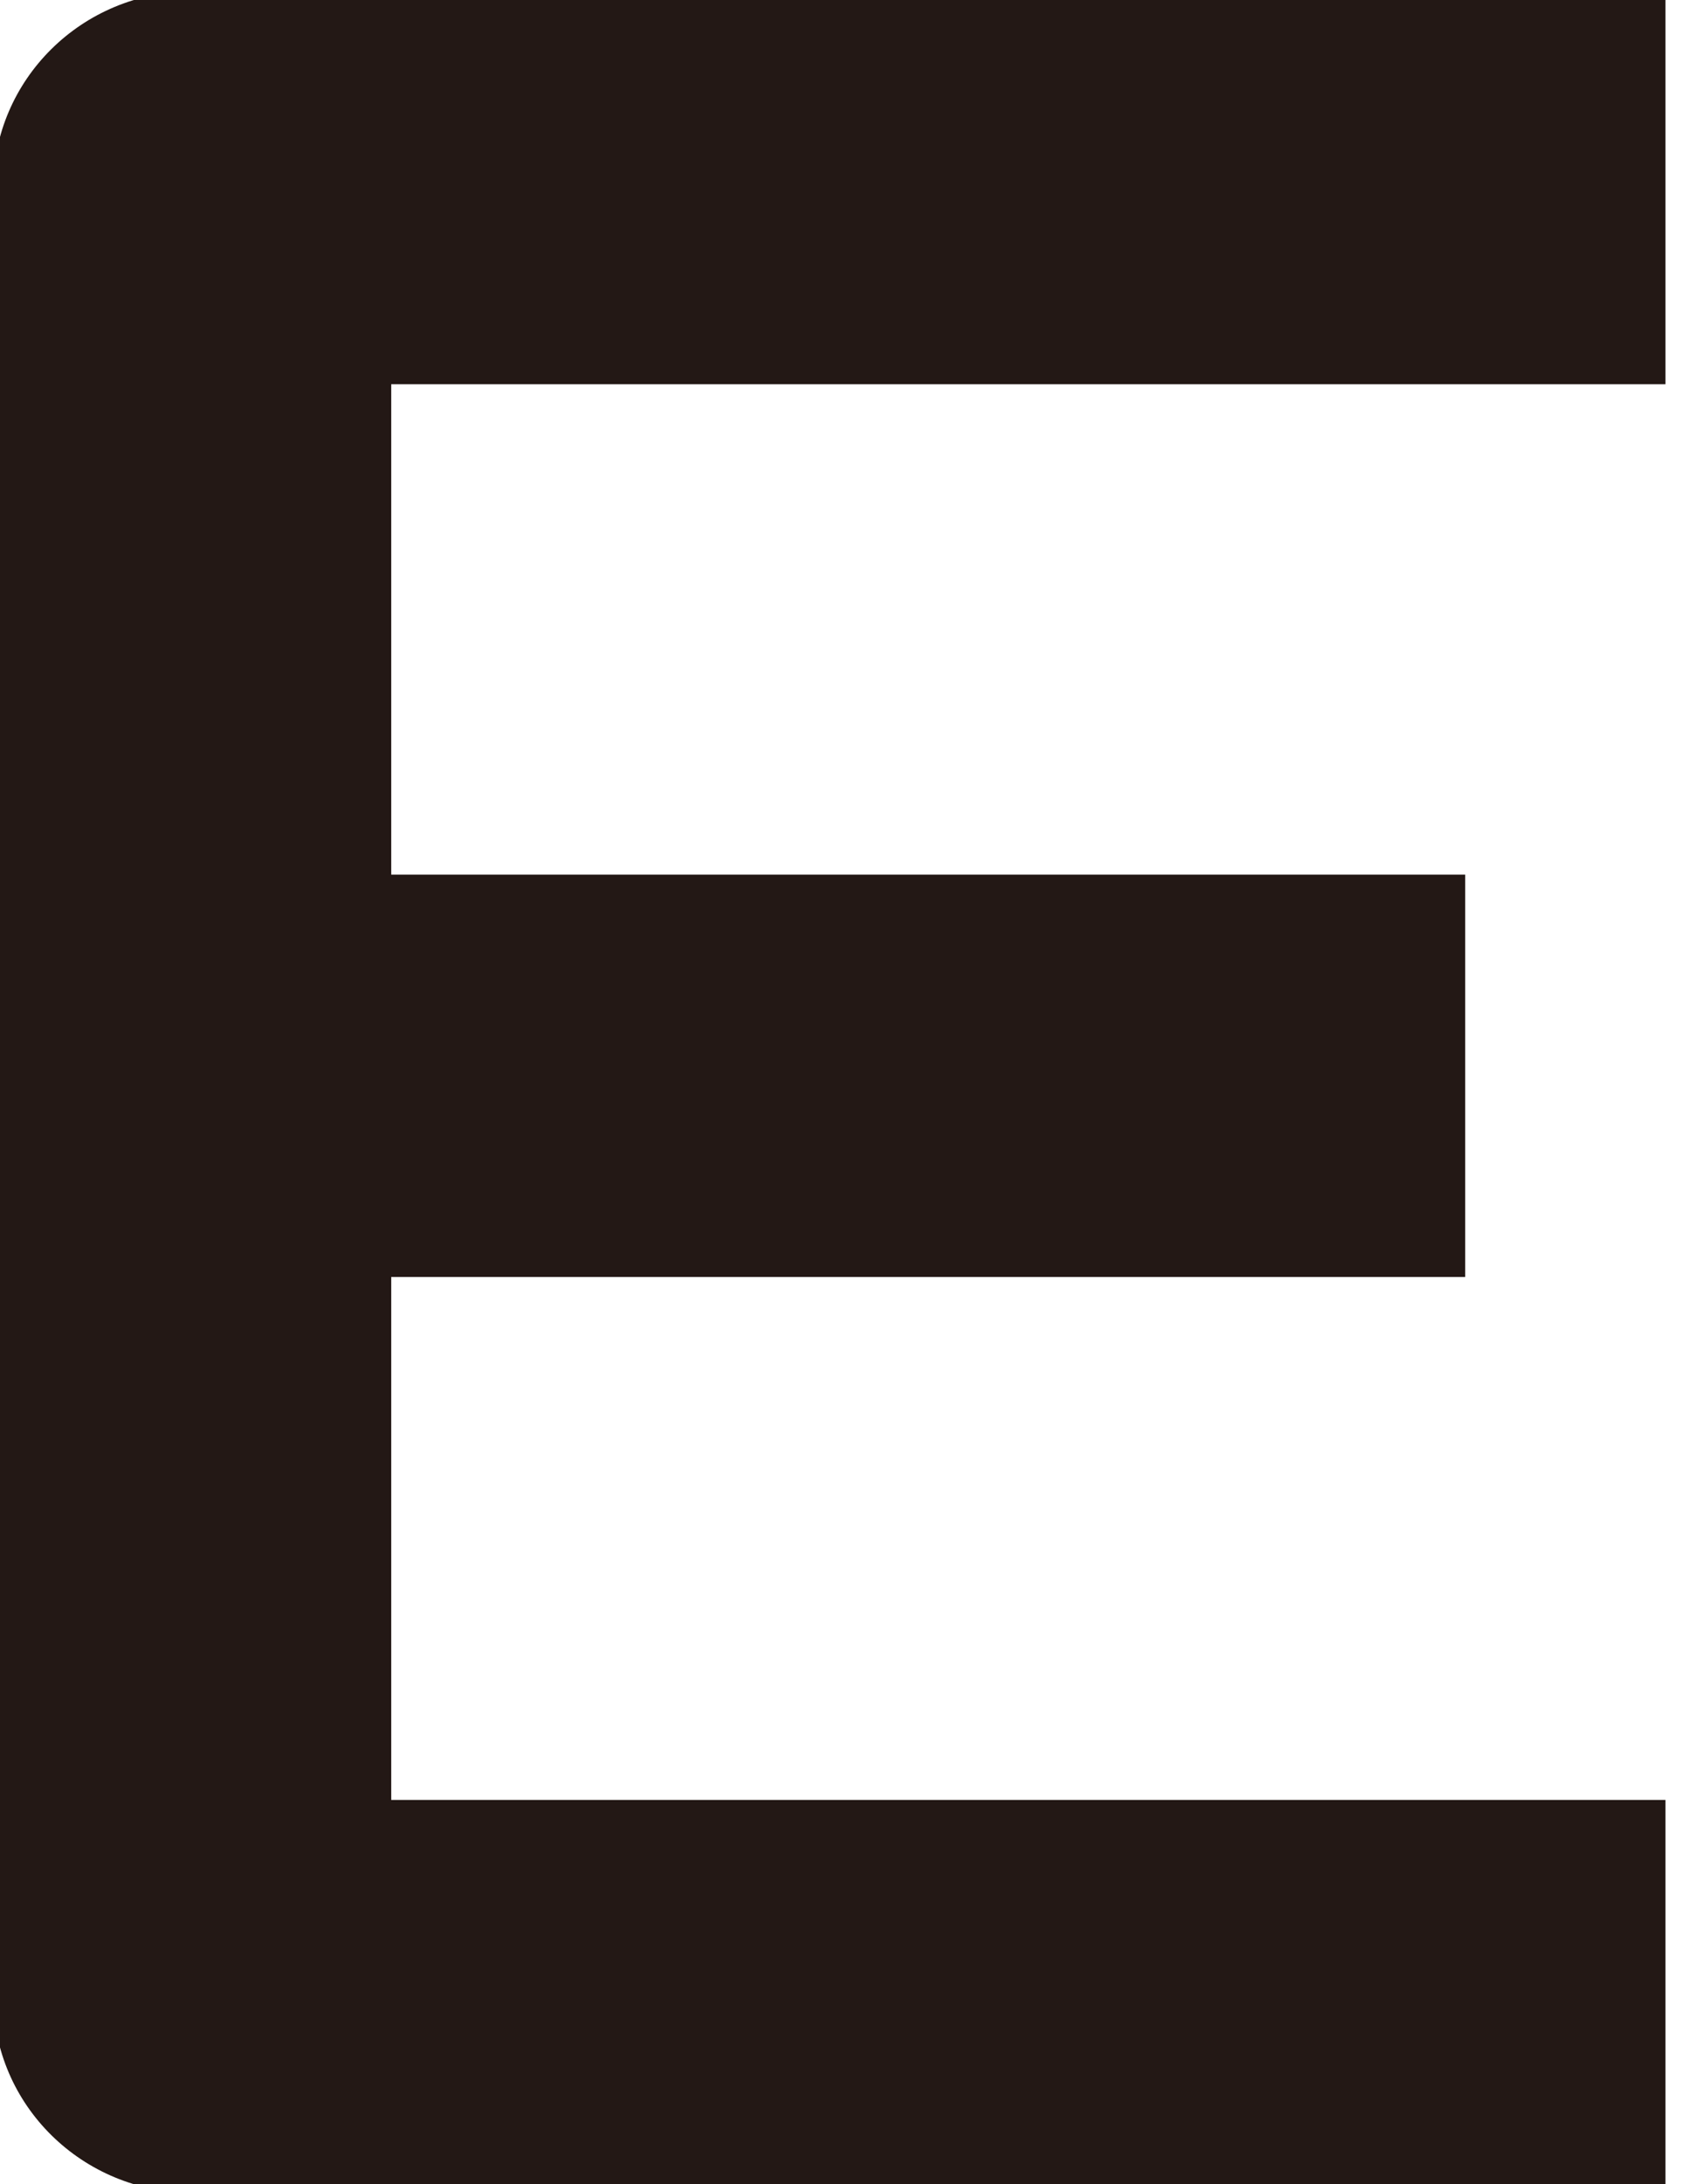 <svg width="7" height="9" viewBox="0.107 0.035 6.787 8.93" fill="none" xmlns="http://www.w3.org/2000/svg">
<path d="M0 0.801V8.197C0 8.642 0.365 9 0.814 9H6.84V7.394H1.628V5.256H6.021V3.611H1.628V1.606H6.84V0H0.814C0.363 0 0 0.361 0 0.803V0.801Z" fill="#231815"/>
</svg>
